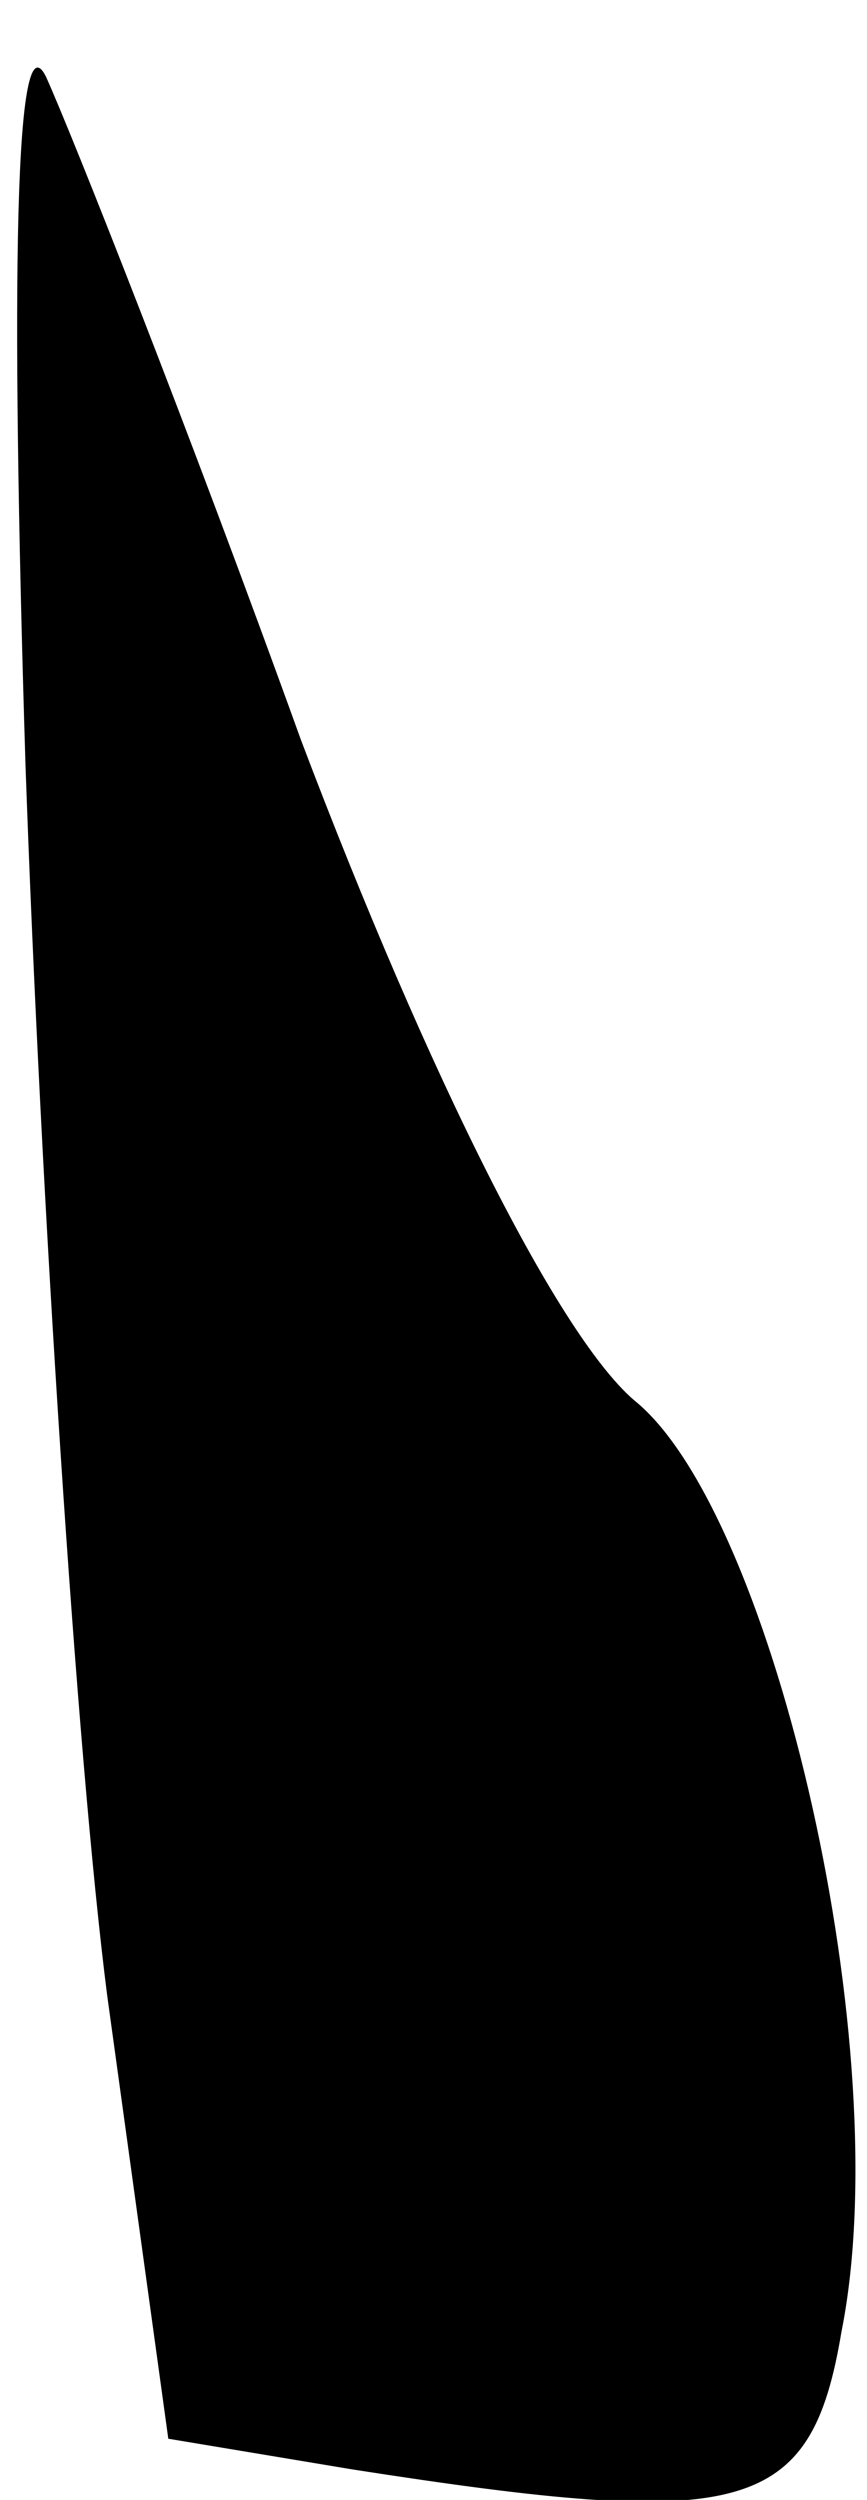 <?xml version="1.0" standalone="no"?>
<!DOCTYPE svg PUBLIC "-//W3C//DTD SVG 20010904//EN"
 "http://www.w3.org/TR/2001/REC-SVG-20010904/DTD/svg10.dtd">
<svg version="1.0" xmlns="http://www.w3.org/2000/svg"
 width="17pt" height="49pt" viewBox="0 0 17 49"
 preserveAspectRatio="xMidYMid meet">
<g transform="translate(0,49) scale(0.1,-0.1)"
fill="#000000" stroke="none">
<path fill="#000000" stroke="none" d="M5 340 c3 -85 10 -194 16 -241 l12 -87
36 -6 c77 -12 90 -9 96 27 11 55 -13 159 -40 182 -15 12 -41 64 -66 130 -22
61 -45 119 -50 130 -6 12 -7 -38 -4 -135z"/>
</g>
</svg>
